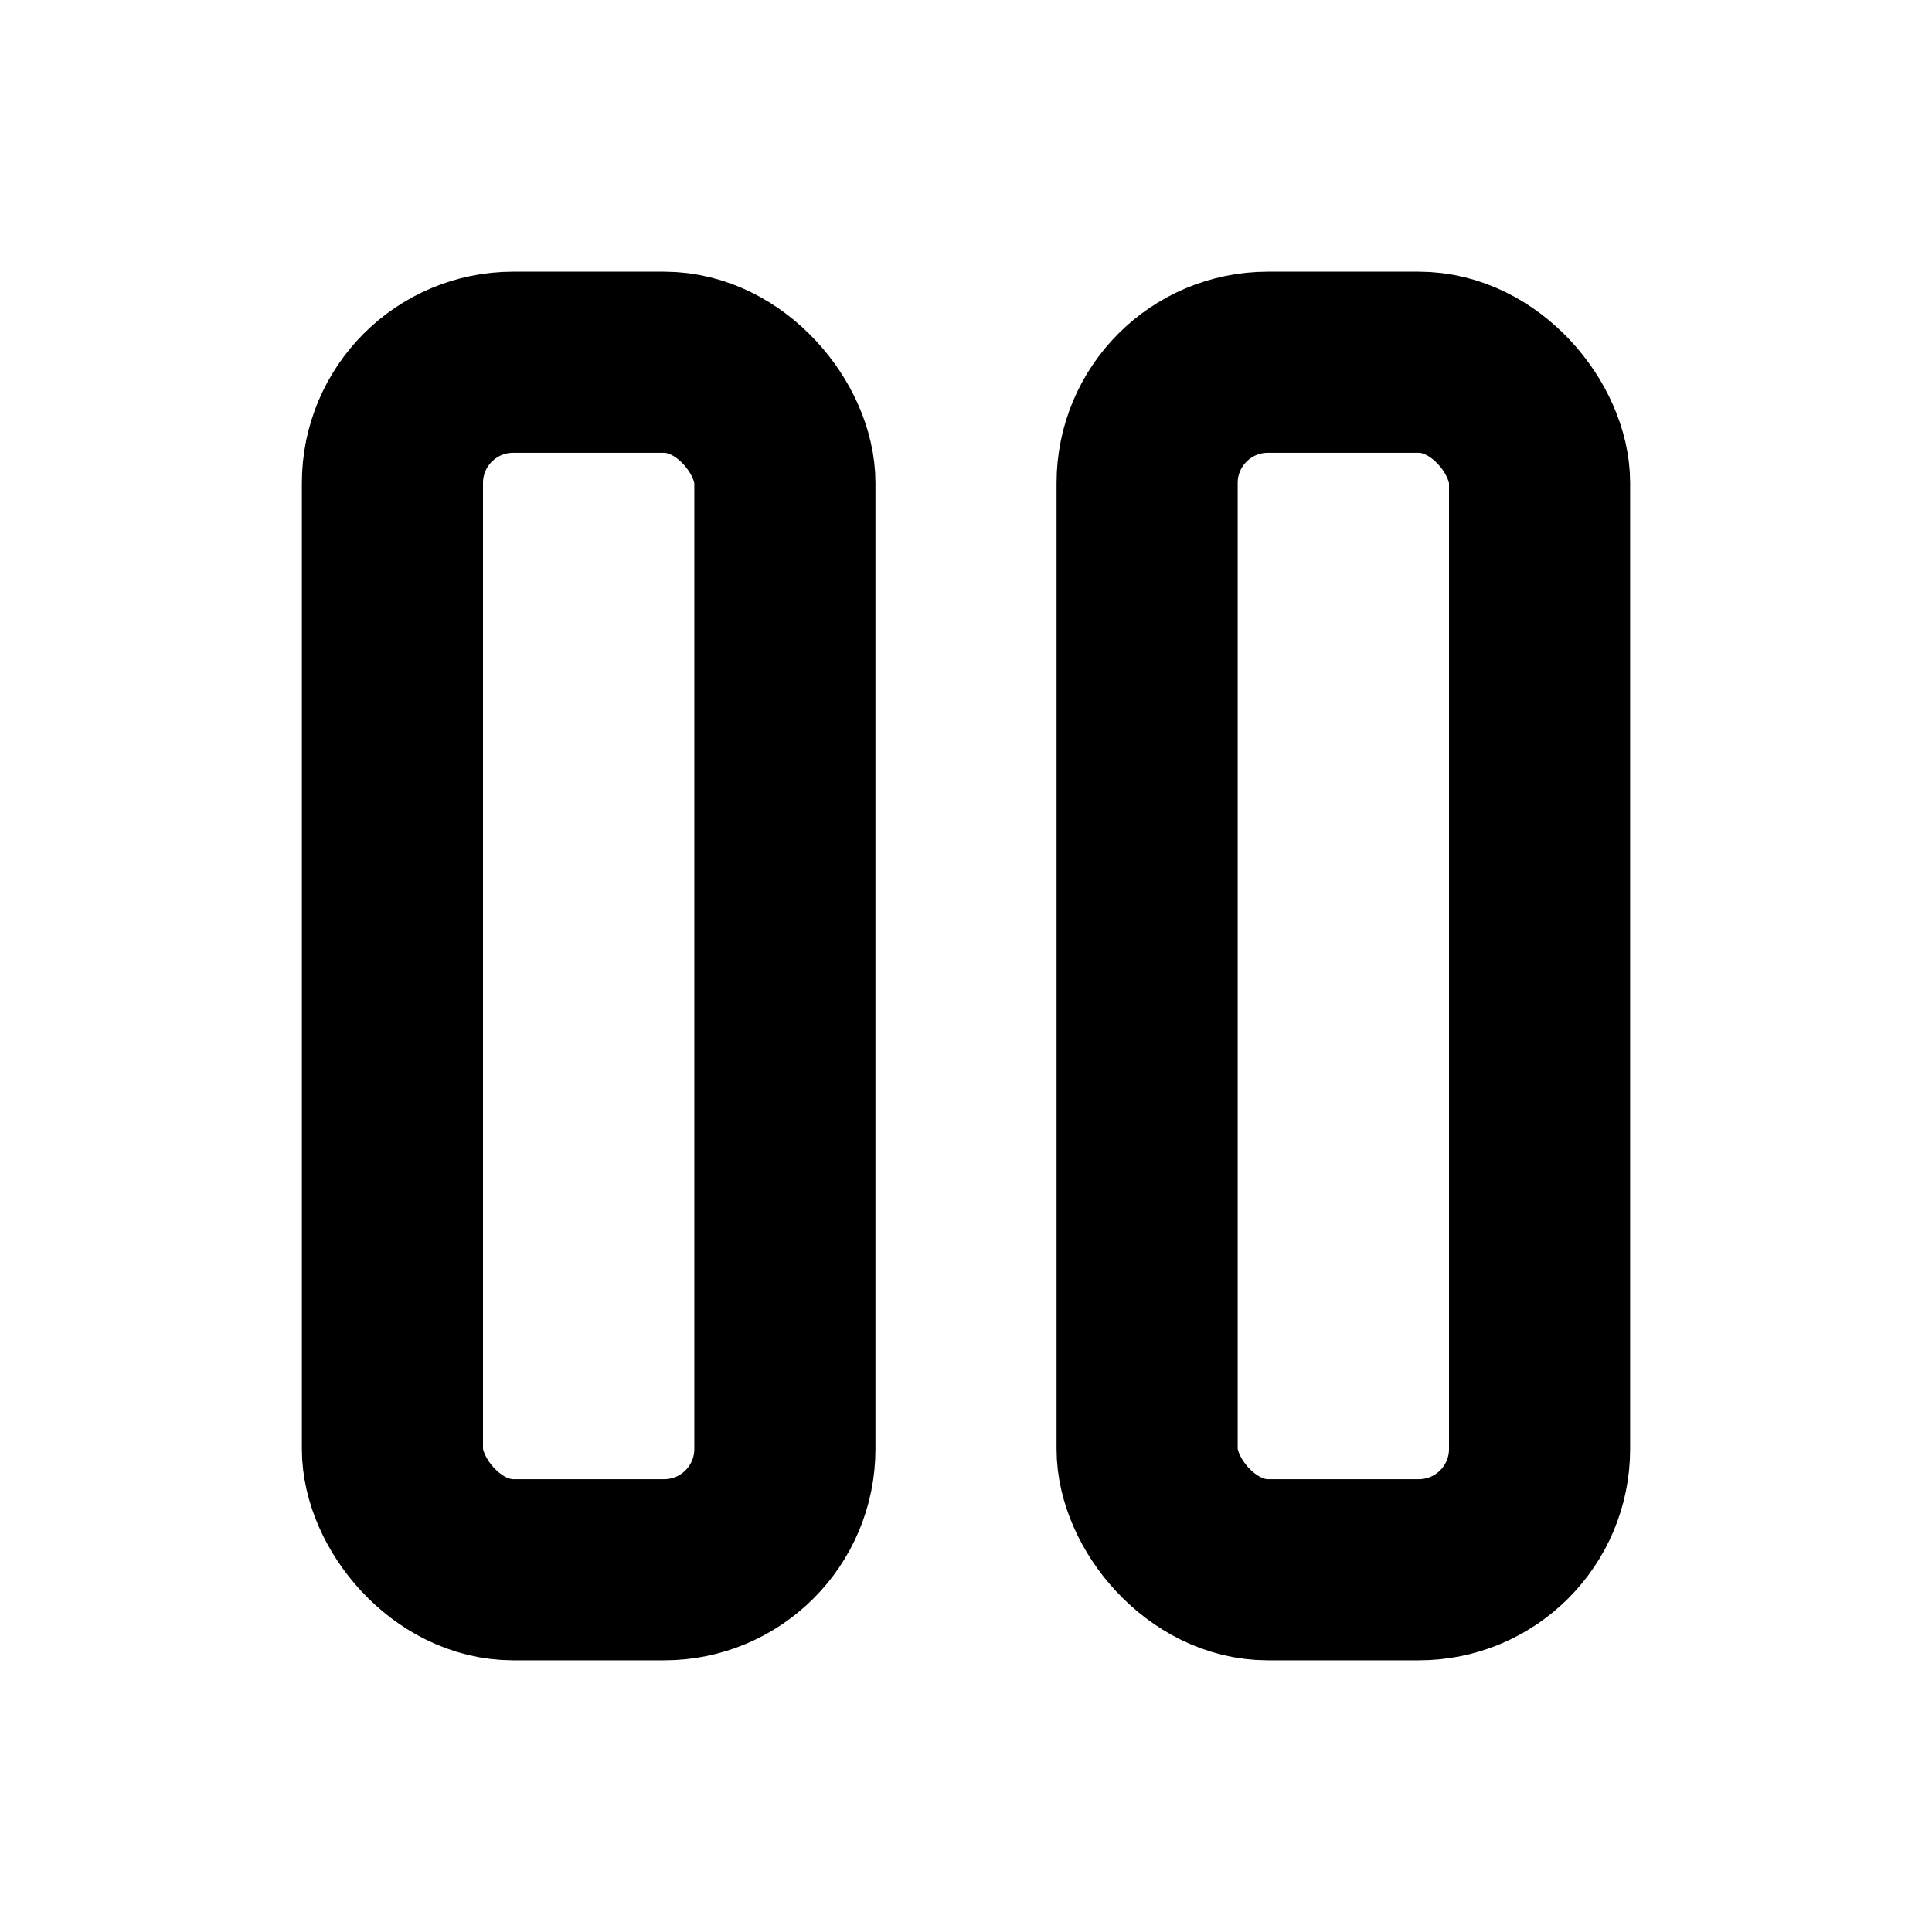 <svg width="16" height="16" viewBox="0 0 16 16" fill="none" xmlns="http://www.w3.org/2000/svg">
<g id="Media=pause, Size=16px, weight=regular">
<g id="Group 6870">
<rect id="Rectangle 805" x="9.5" y="3" width="3.25" height="10" rx="1" stroke="black" stroke-width="1.5" stroke-linecap="round" stroke-linejoin="round"/>
<rect id="Rectangle 804" x="3.25" y="3" width="3.25" height="10" rx="1" stroke="black" stroke-width="1.5" stroke-linecap="round" stroke-linejoin="round"/>
</g>
</g>
</svg>
